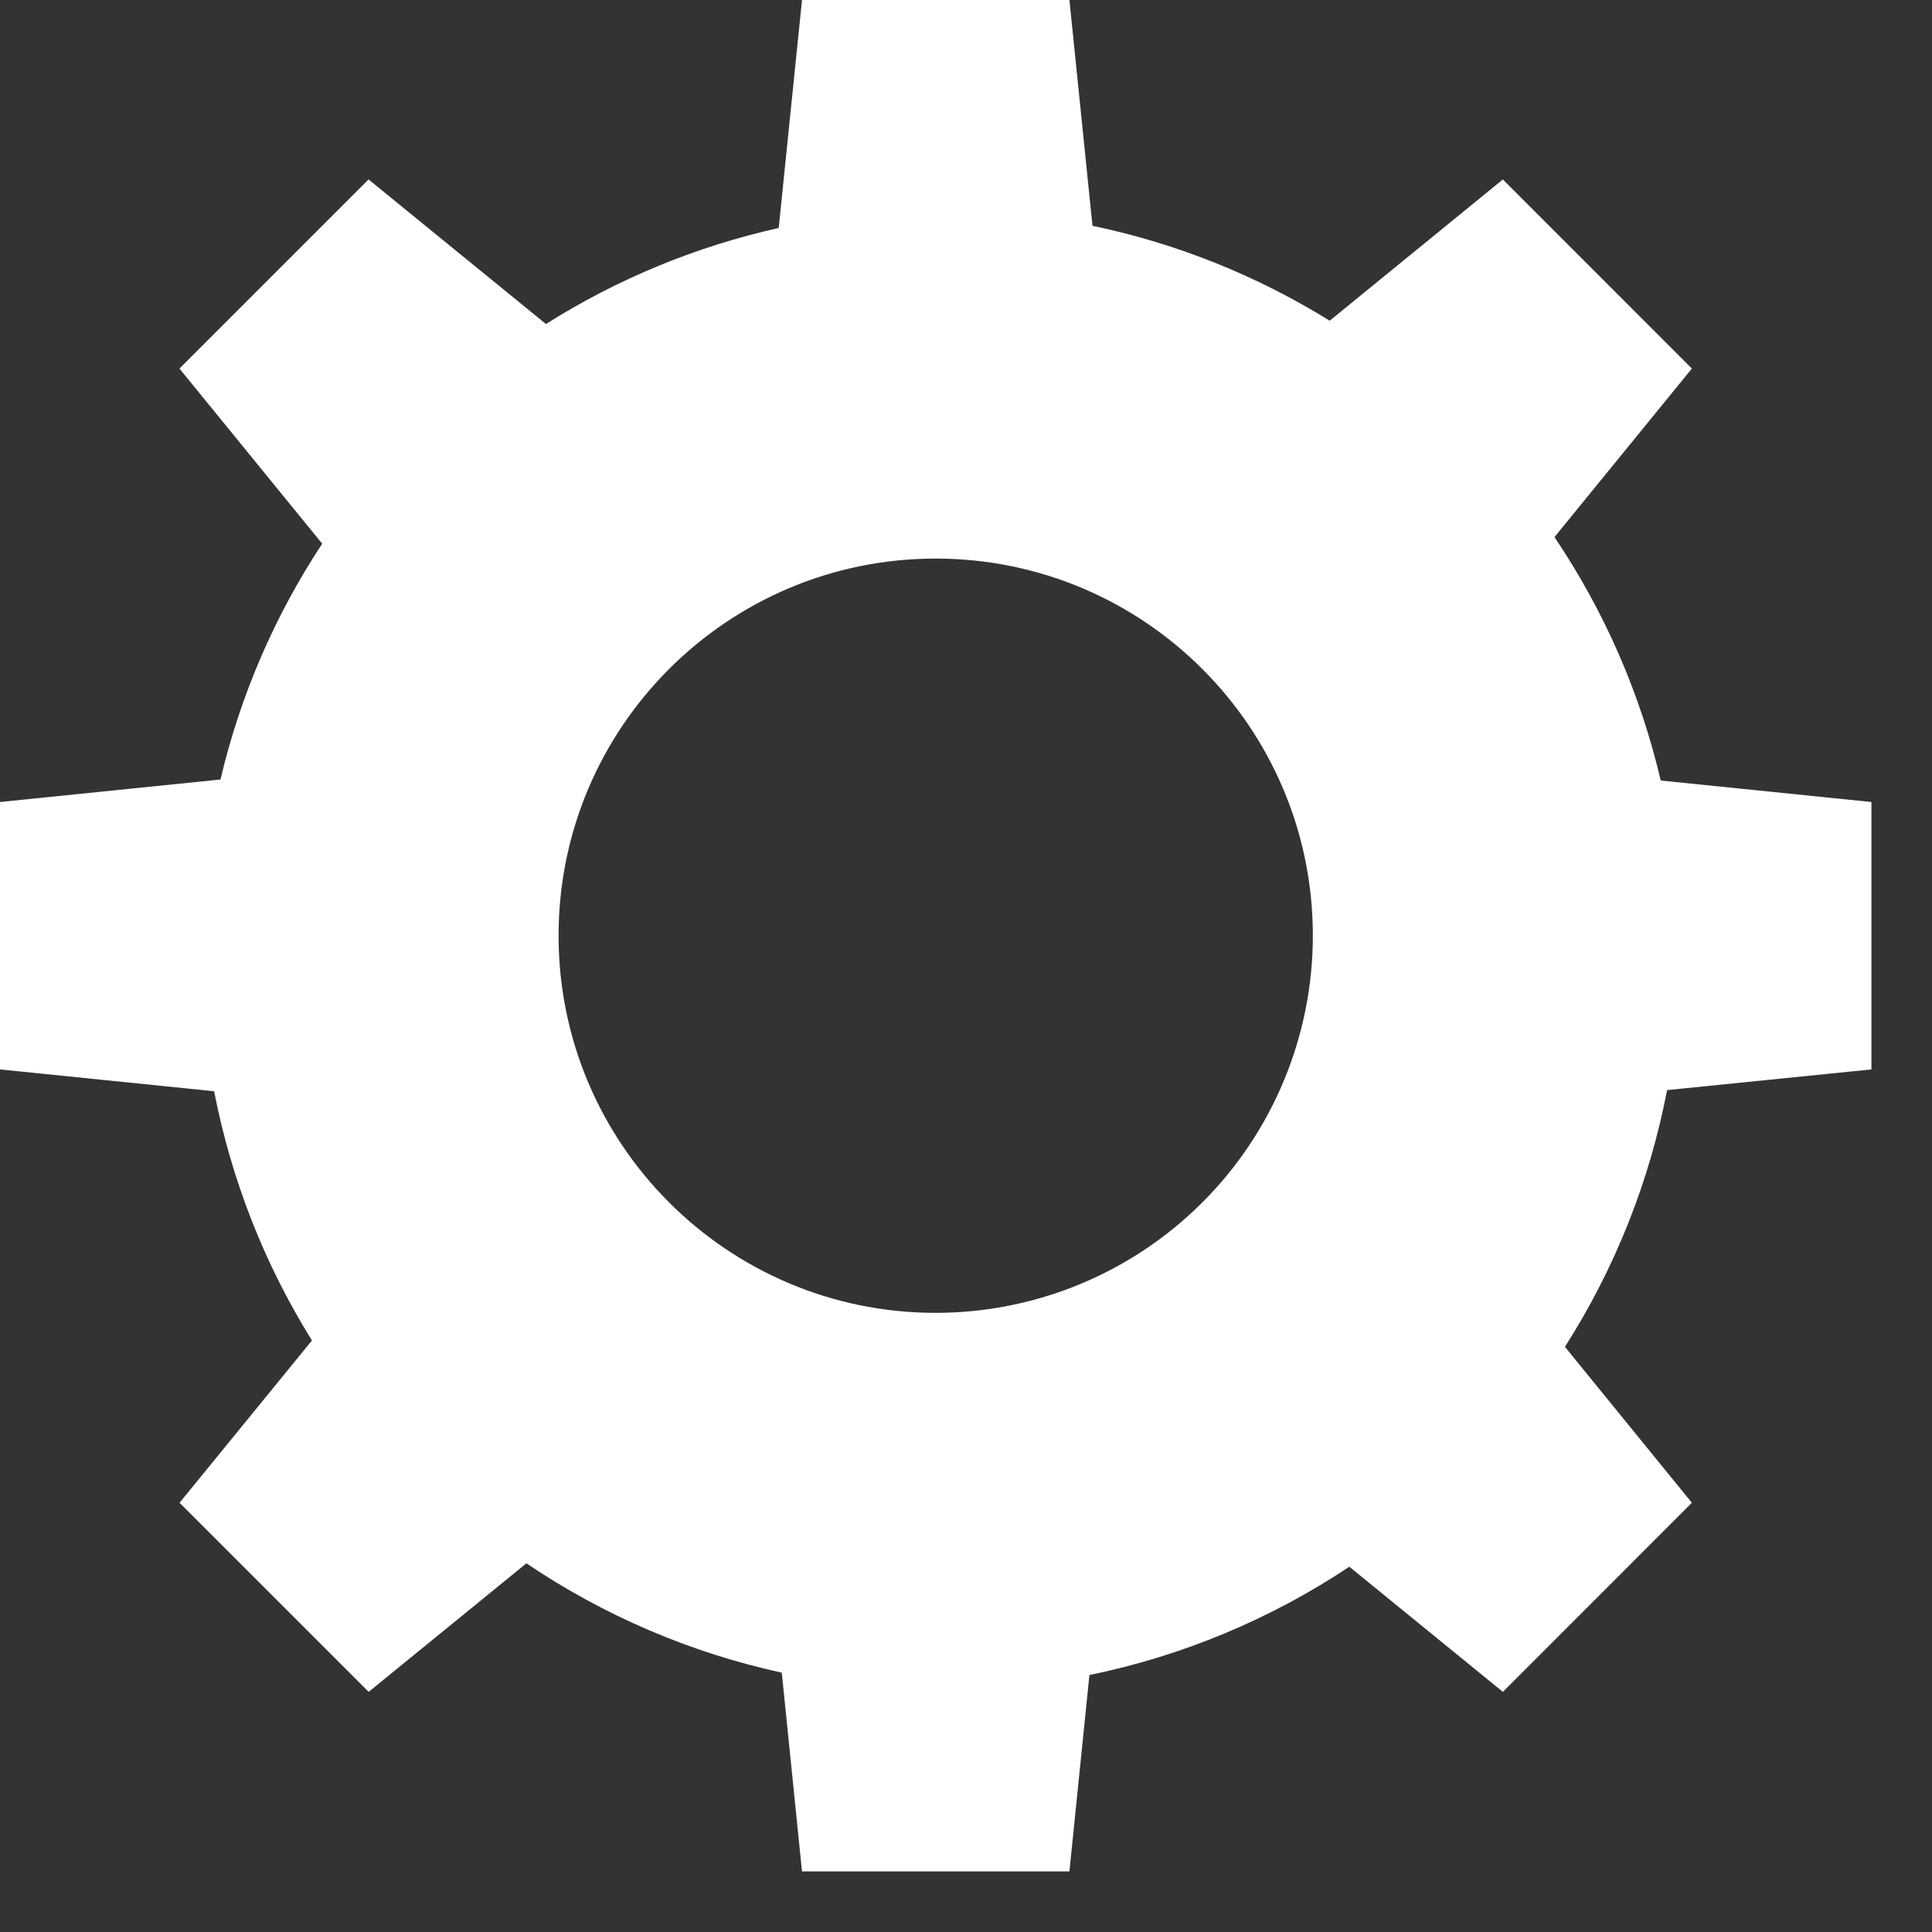 <?xml version="1.0" encoding="UTF-8"?>
<svg width="17px" height="17px" viewBox="0 0 17 17" version="1.1" xmlns="http://www.w3.org/2000/svg" xmlns:xlink="http://www.w3.org/1999/xlink">
    <rect x="0" y="0" width="17" height="17" fill="#333333" stroke="none"/>
    <!-- Generator: Sketch 50.2 (55047) - http://www.bohemiancoding.com/sketch -->
    <title>Shape Copy 2</title>
    <desc>Created with Sketch.</desc>
    <defs></defs>
    <g id="Page-1" stroke="none" stroke-width="1" fill="none" fill-rule="evenodd">
        <g id="Assets" transform="translate(-89, -47)" fill="#FFFFFF" fill-rule="nonzero">
            <path d="M105.467,56.41 L105.467,54.057 L103.613,53.868 C103.434,53.103 103.117,52.377 102.678,51.726 L103.887,50.243 L102.224,48.579 L100.7,49.822 C100.058,49.424 99.352,49.141 98.613,48.987 L98.41,47 L96.057,47 L95.852,49.006 C95.126,49.168 94.433,49.454 93.804,49.851 L92.243,48.579 L90.579,50.243 L91.835,51.784 C91.417,52.418 91.114,53.12 90.94,53.859 L89,54.057 L89,56.41 L90.884,56.602 C91.035,57.379 91.326,58.123 91.745,58.795 L90.58,60.223 L92.244,61.887 L93.632,60.756 C94.313,61.216 95.076,61.543 95.879,61.718 L96.057,63.467 L98.41,63.467 L98.586,61.739 C99.403,61.571 100.179,61.248 100.873,60.786 L102.224,61.887 L103.887,60.223 L102.77,58.851 C103.21,58.162 103.515,57.395 103.669,56.592 L105.467,56.41 Z M97.233,58.552 C95.401,58.552 93.915,57.066 93.915,55.233 C93.915,53.401 95.401,51.915 97.233,51.915 C99.066,51.915 100.552,53.401 100.552,55.233 C100.552,56.114 100.202,56.958 99.58,57.58 C98.958,58.202 98.114,58.552 97.233,58.552 Z" id="Shape-Copy-2"></path>
        </g>
    </g>
</svg>